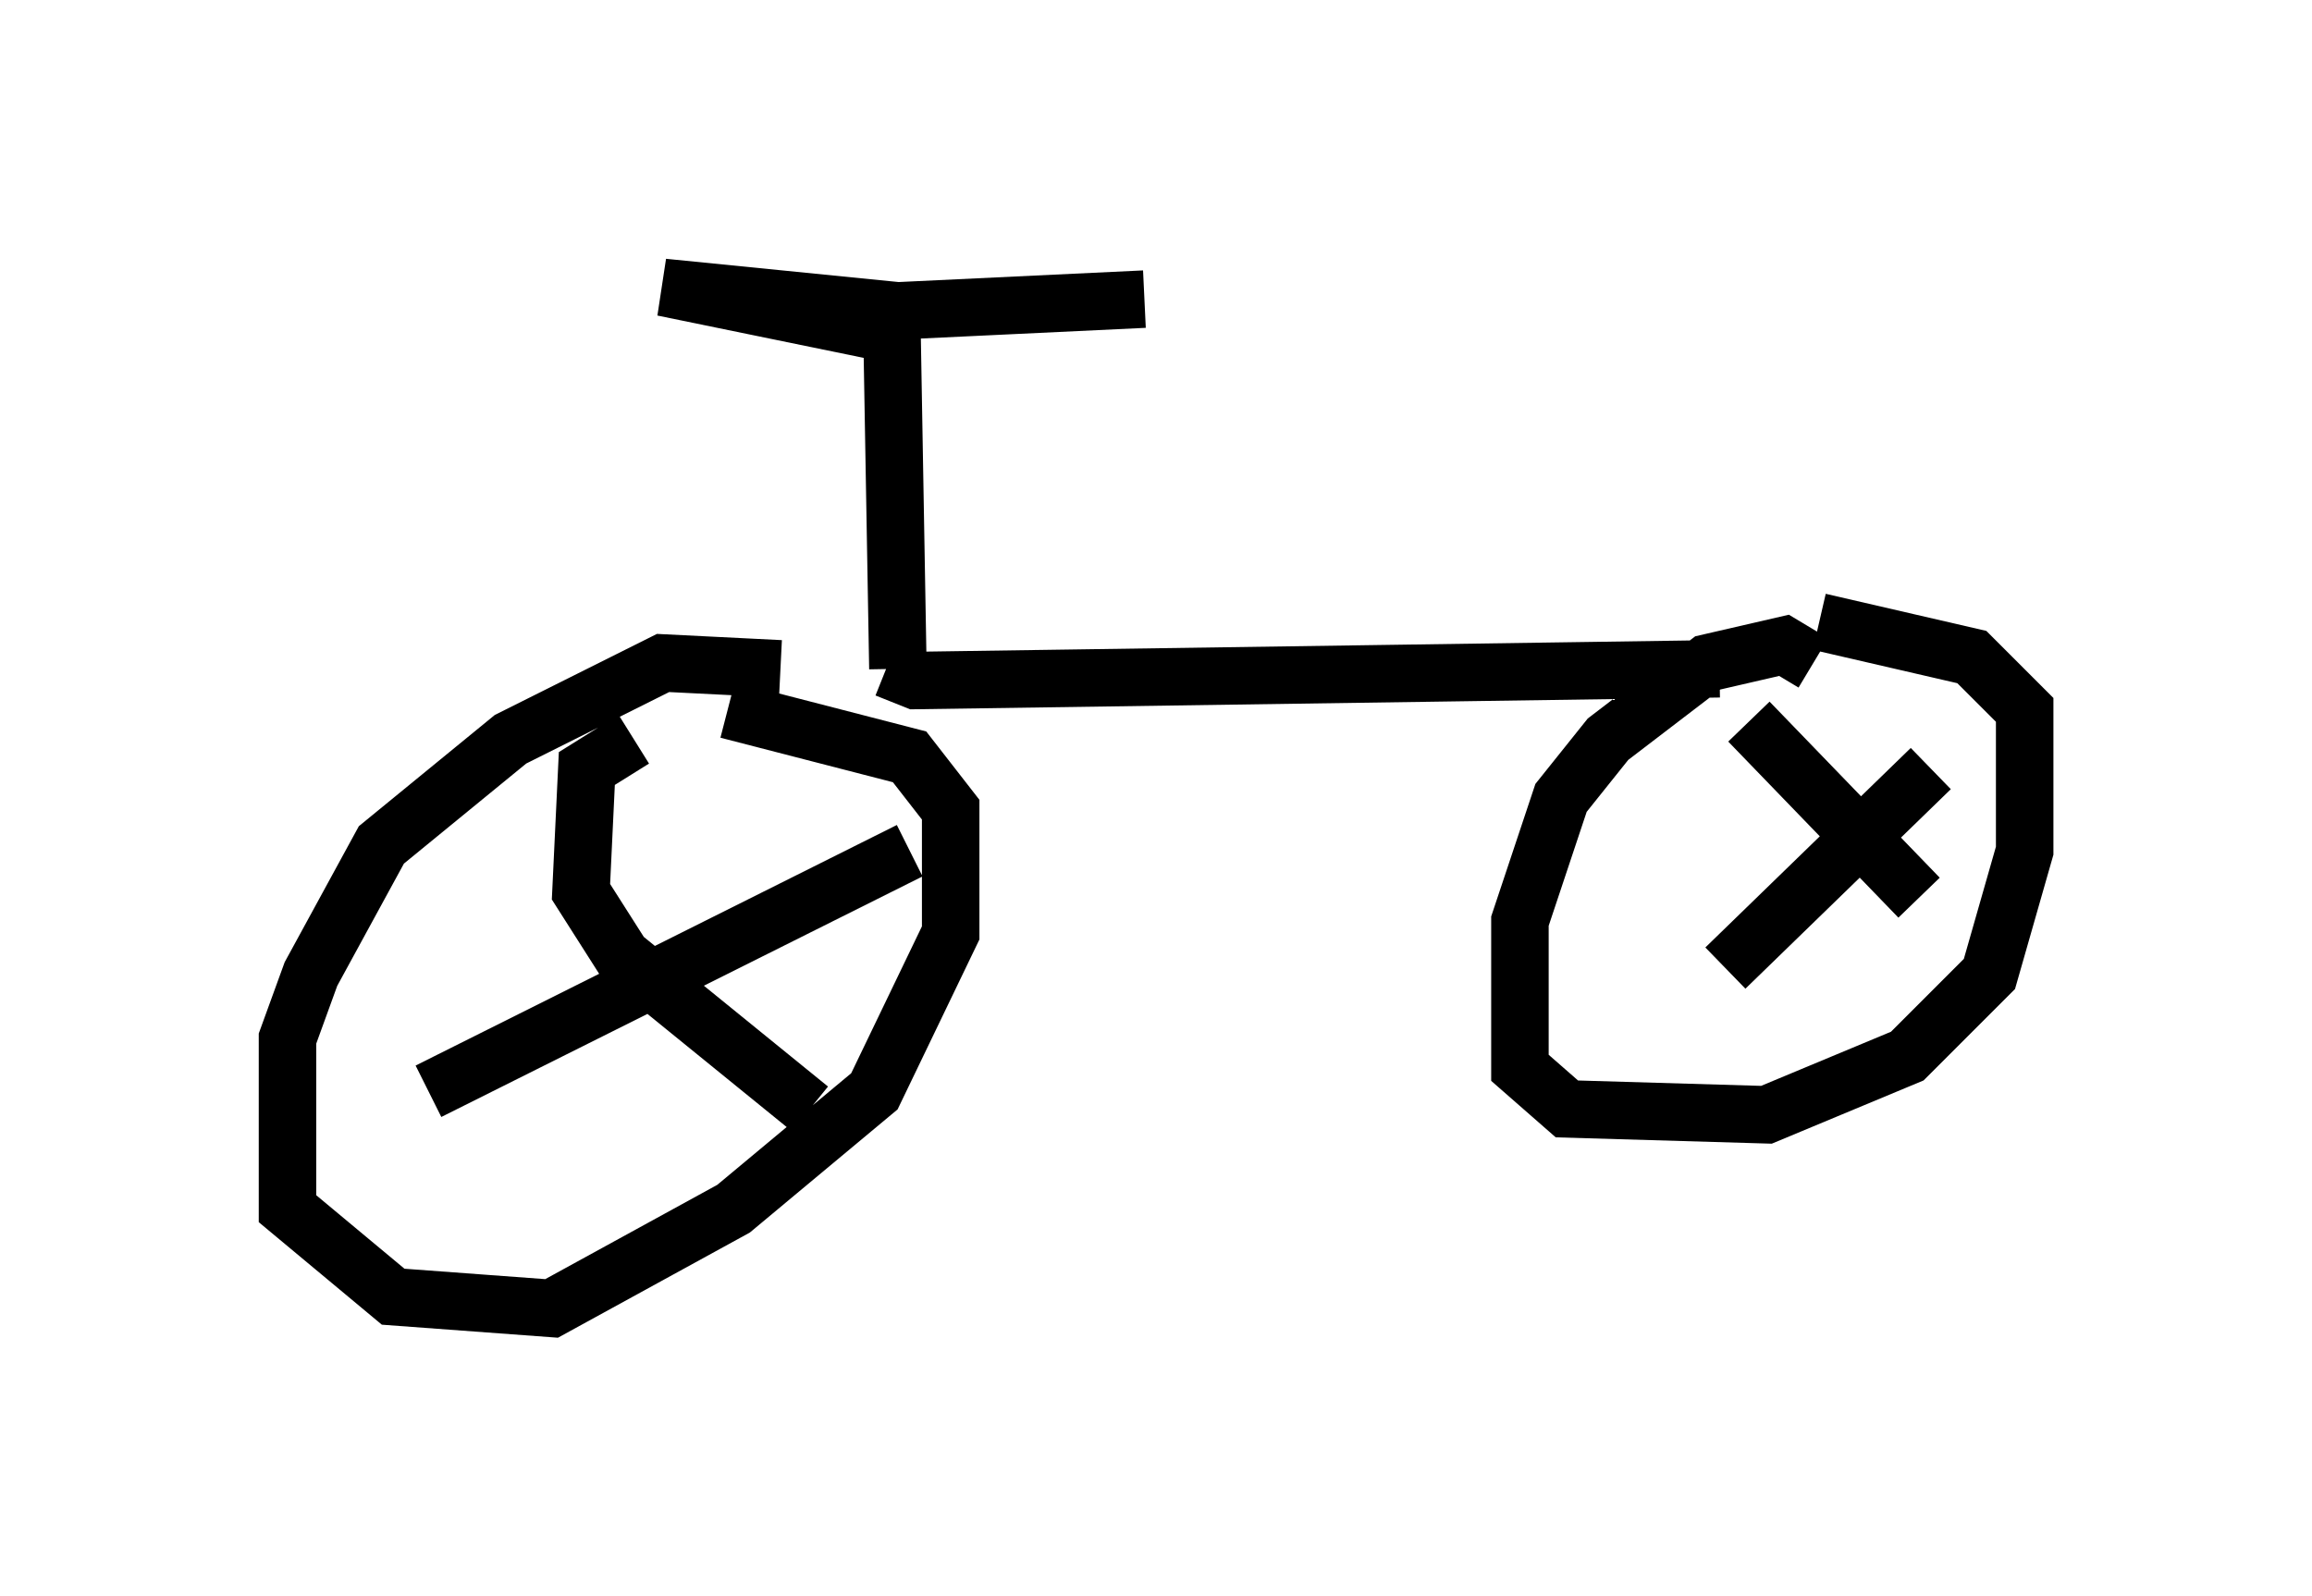 <?xml version="1.0" encoding="utf-8" ?>
<svg baseProfile="full" height="27.763" version="1.1" width="40.217" xmlns="http://www.w3.org/2000/svg" xmlns:ev="http://www.w3.org/2001/xml-events" xmlns:xlink="http://www.w3.org/1999/xlink"><defs /><rect fill="white" height="27.763" width="40.217" x="0" y="0" /><path d="M14.086, 11.942 m-0.51, -0.306 l-2.042, -0.102 -2.654, 1.327 l-2.246, 1.838 -1.225, 2.246 l-0.408, 1.123 0.0, 2.96 l1.838, 1.531 2.756, 0.204 l3.165, -1.735 2.45, -2.042 l1.327, -2.756 0.0, -2.144 l-0.715, -0.919 -3.165, -0.817 m18.886, -0.817 l-0.51, -0.306 -1.327, 0.306 l-1.735, 1.327 -0.817, 1.021 l-0.715, 2.144 0.0, 2.552 l0.817, 0.715 3.471, 0.102 l2.45, -1.021 1.429, -1.429 l0.613, -2.144 0.0, -2.45 l-0.919, -0.919 -2.654, -0.613 m-16.231, 0.817 l0.51, 0.204 13.986, -0.204 m-18.886, 1.225 l-0.817, 0.51 -0.102, 2.144 l0.715, 1.123 3.267, 2.654 m-6.635, -0.306 l8.371, -4.185 m14.598, -2.246 l2.96, 3.063 m-3.369, 1.225 l3.573, -3.471 m-17.967, -1.735 l-0.102, -5.819 -3.981, -0.817 l4.083, 0.408 4.288, -0.204 " fill="none" stroke="black" stroke-width="1" /></svg>